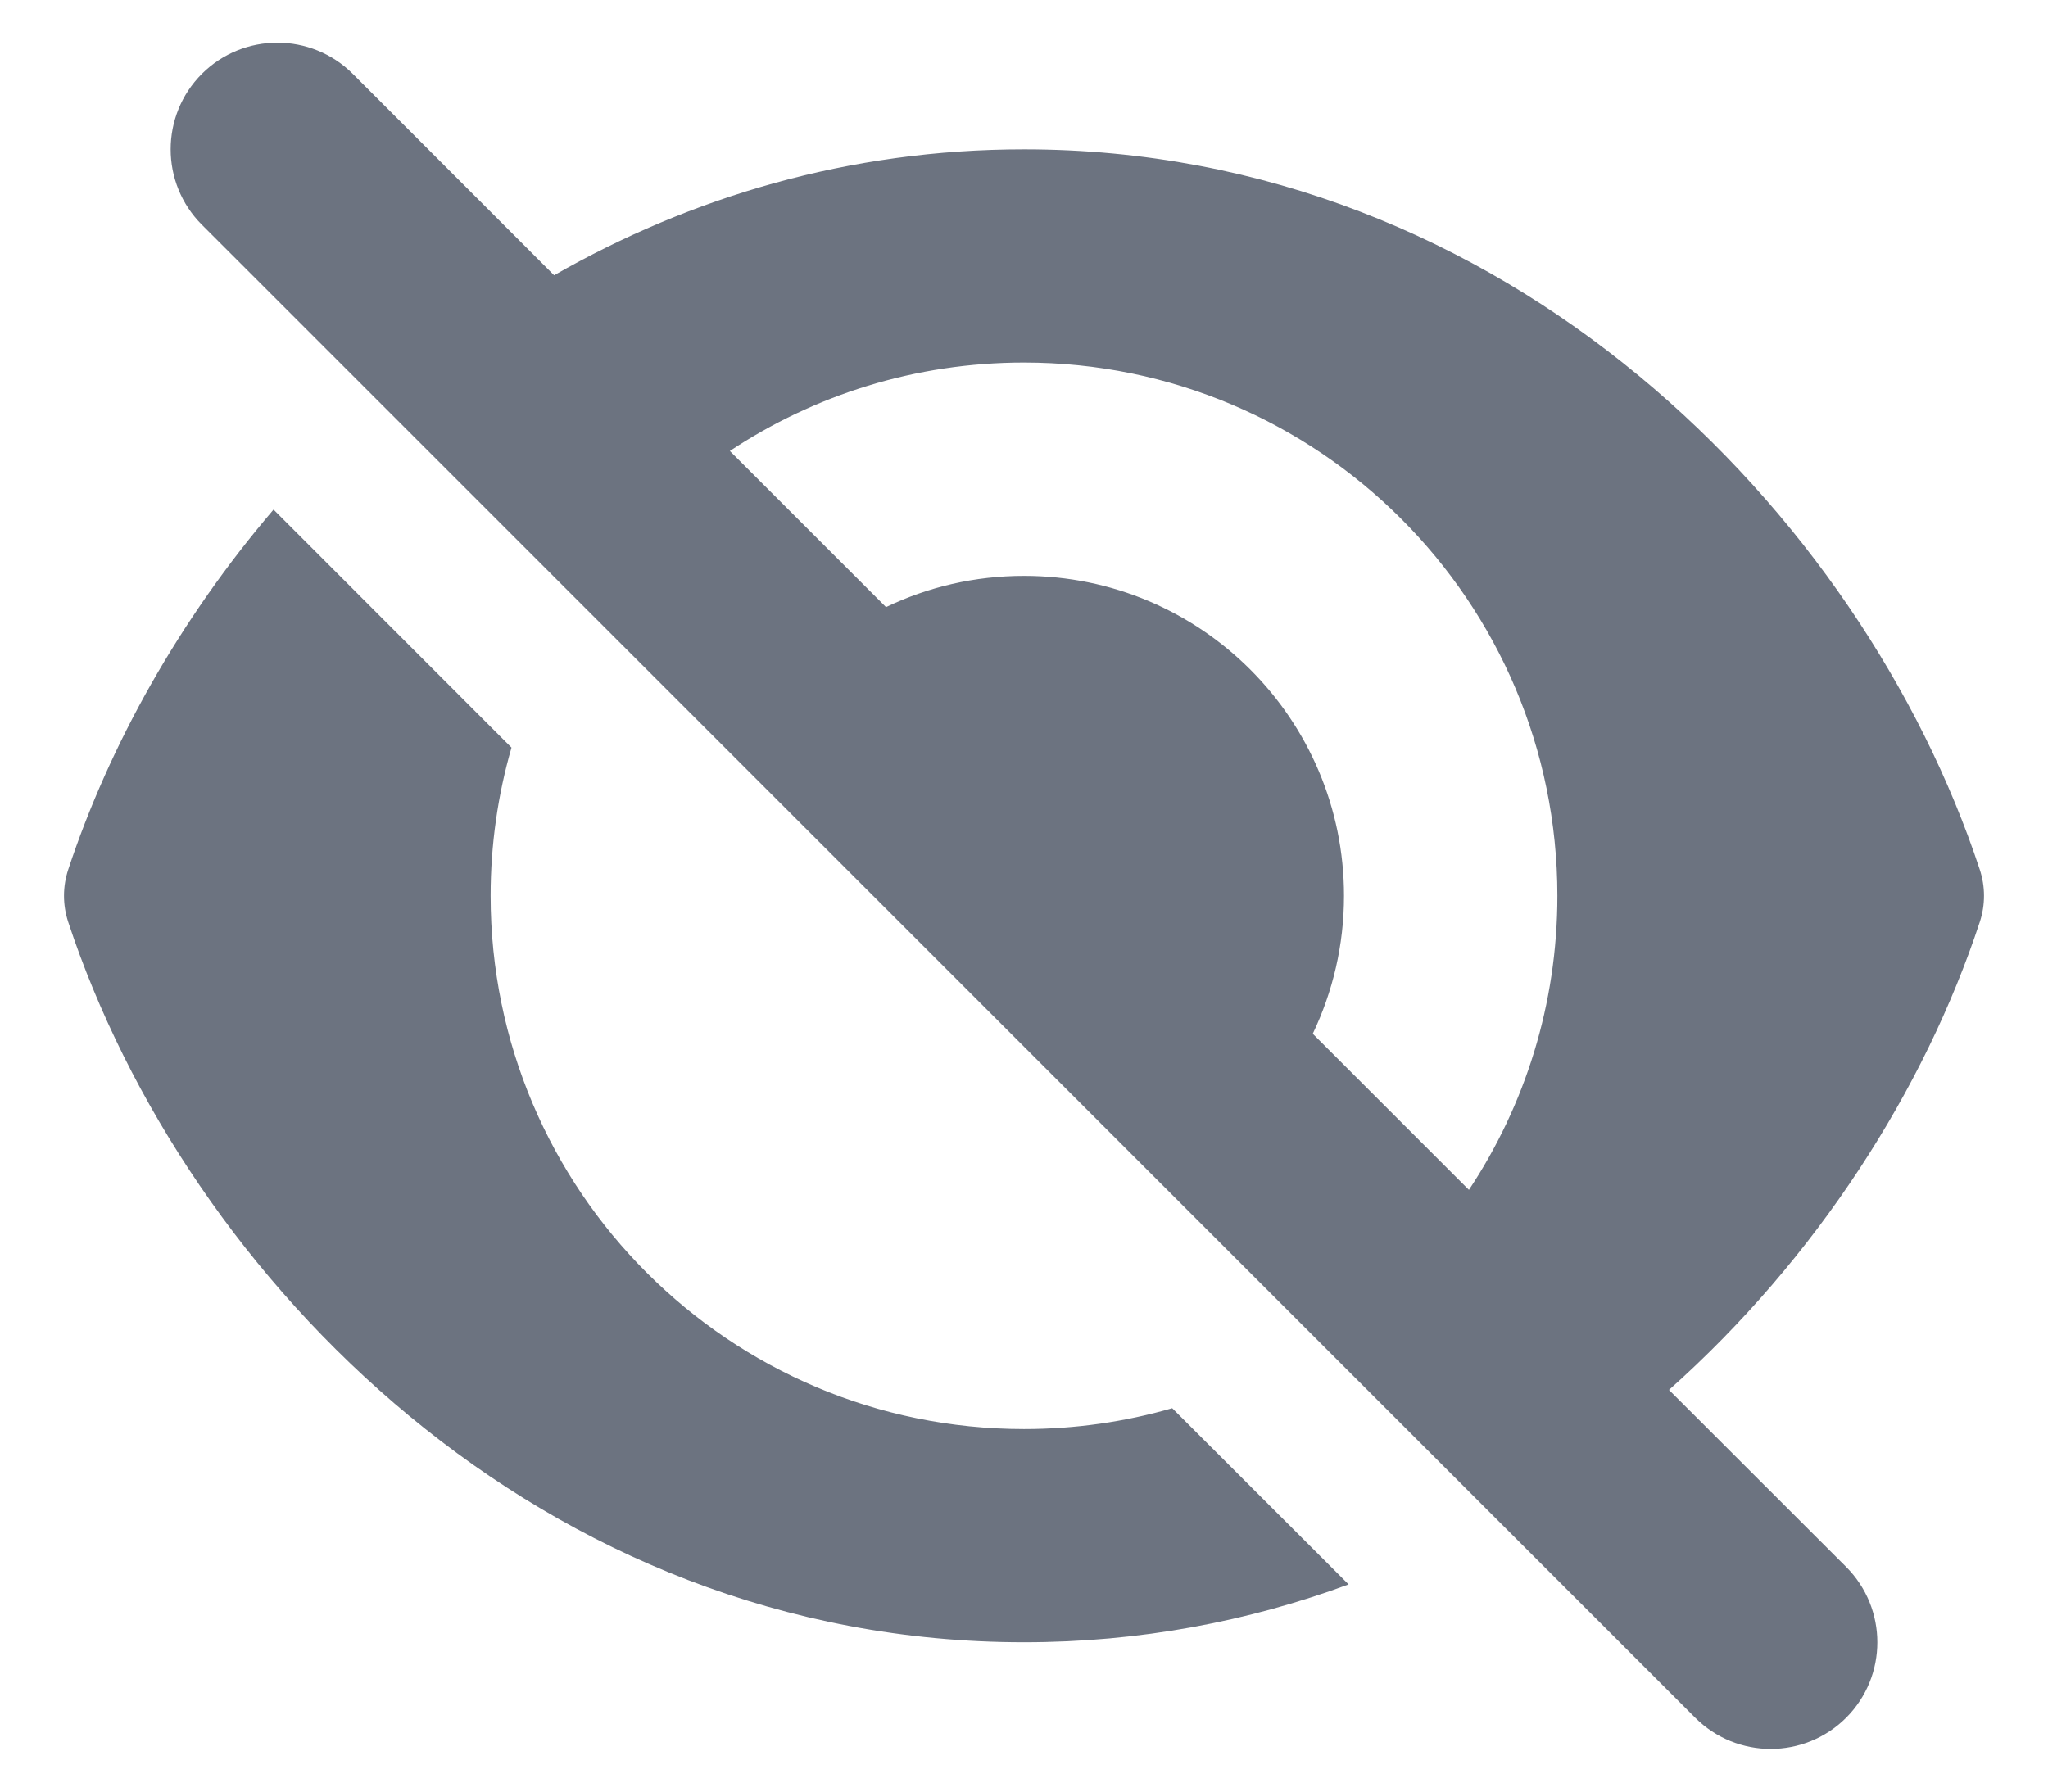 <svg width="16" height="14" viewBox="0 0 16 14" fill="none" xmlns="http://www.w3.org/2000/svg">
<path fill-rule="evenodd" clip-rule="evenodd" d="M2.137 3.982C1.401 4.844 0.855 5.822 0.533 6.795C0.489 6.928 0.489 7.072 0.533 7.205C1.456 9.998 4.233 12.833 8 12.833C8.907 12.833 9.756 12.669 10.536 12.381L9.158 11.004C8.791 11.11 8.402 11.167 8 11.167C5.699 11.167 3.833 9.301 3.833 7C3.833 6.598 3.89 6.209 3.996 5.842L2.137 3.982Z" fill="#6C7380"/>
<path fill-rule="evenodd" clip-rule="evenodd" d="M2.756 0.577C2.431 0.252 1.903 0.252 1.577 0.577C1.252 0.903 1.252 1.431 1.577 1.756L13.244 13.423C13.57 13.748 14.097 13.748 14.423 13.423C14.748 13.097 14.748 12.57 14.423 12.244L13.039 10.861C14.196 9.83 15.035 8.513 15.467 7.205C15.511 7.072 15.511 6.928 15.467 6.795C14.544 4.002 11.767 1.167 8 1.167C6.632 1.167 5.395 1.541 4.329 2.151L2.756 0.577ZM8 4.5C9.381 4.5 10.5 5.619 10.5 7C10.5 7.386 10.412 7.751 10.256 8.078L11.476 9.298C11.913 8.639 12.167 7.849 12.167 7C12.167 4.699 10.301 2.833 8 2.833C7.151 2.833 6.361 3.087 5.702 3.524L6.922 4.744C7.249 4.587 7.614 4.5 8 4.5Z" fill="#6C7380"/>
</svg>
